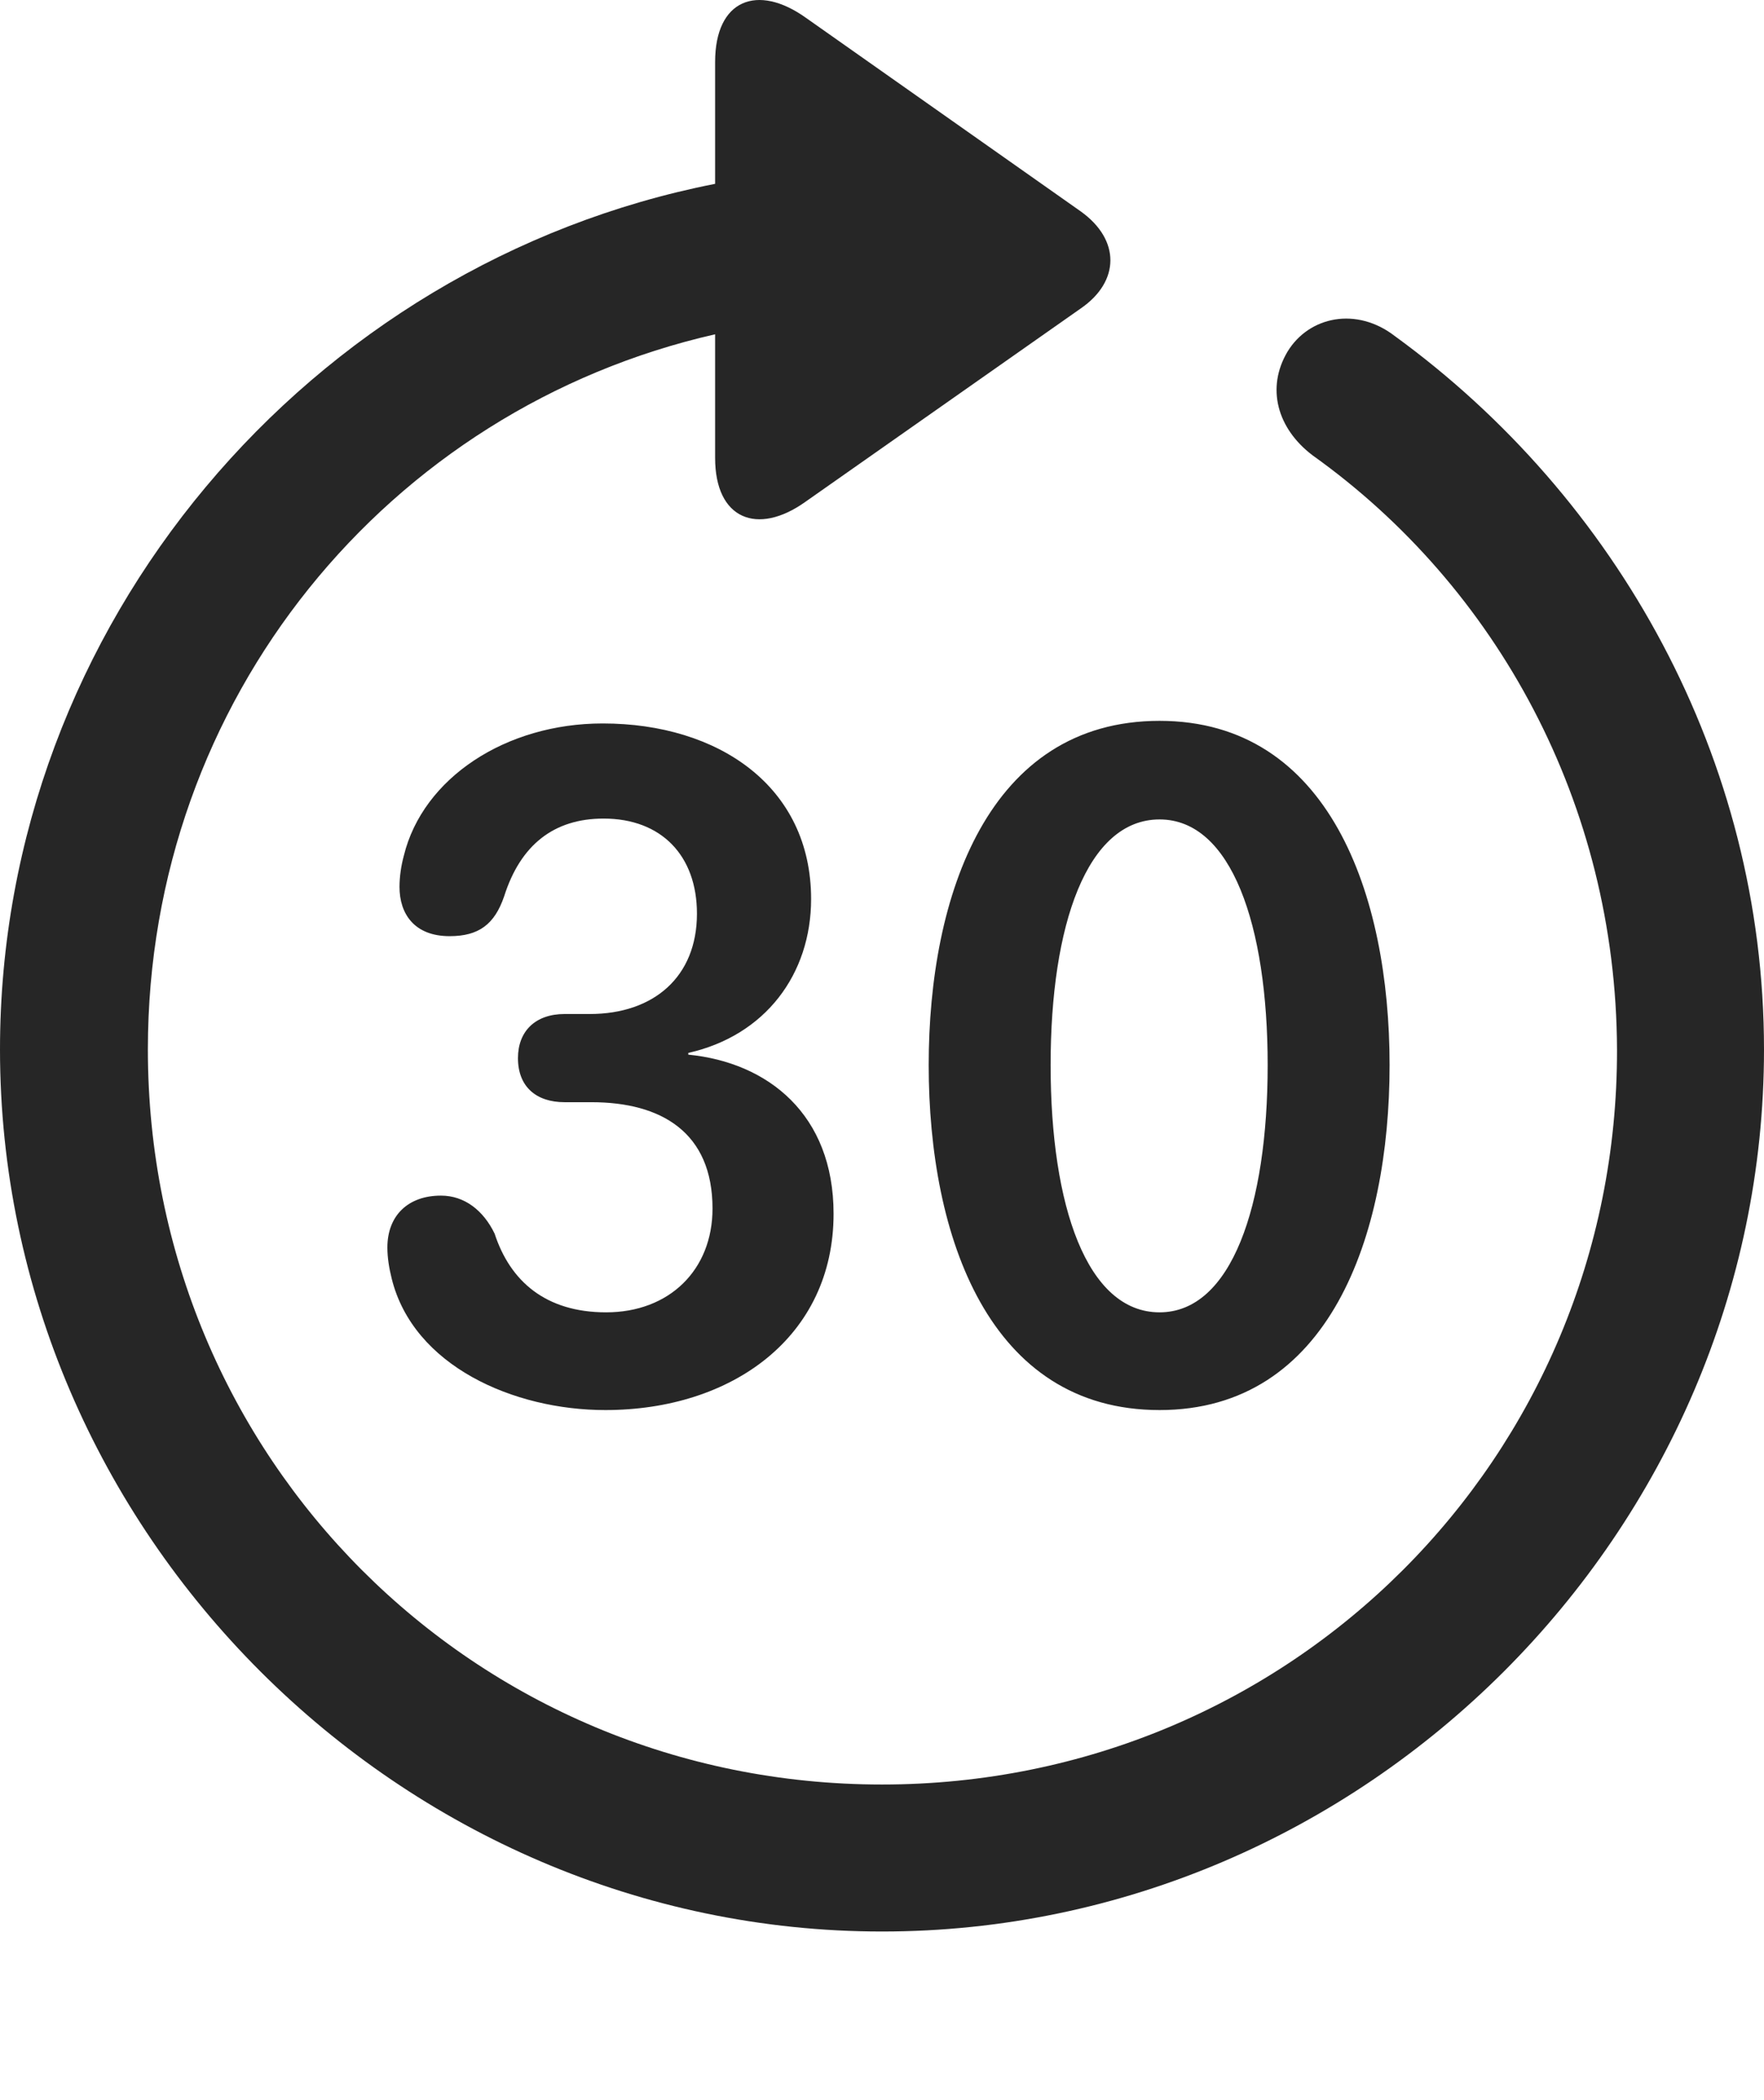 <?xml version="1.0" encoding="UTF-8"?>
<!--Generator: Apple Native CoreSVG 232.5-->
<!DOCTYPE svg
PUBLIC "-//W3C//DTD SVG 1.1//EN"
       "http://www.w3.org/Graphics/SVG/1.1/DTD/svg11.dtd">
<svg version="1.1" xmlns="http://www.w3.org/2000/svg" xmlns:xlink="http://www.w3.org/1999/xlink" width="99.609" height="118.562">
 <g>
  <rect height="118.562" opacity="0" width="99.609" x="0" y="0"/>
  <path d="M0 59.257C0 86.503 22.607 109.061 49.805 109.061C77.051 109.061 99.609 86.503 99.609 59.257C99.609 42.85 91.309 28.104 78.76 18.974C76.611 17.313 73.926 17.851 72.705 19.852C71.484 21.903 72.119 24.198 74.121 25.712C84.522 33.134 91.26 45.39 91.309 59.257C91.357 82.304 72.852 100.761 49.805 100.761C26.758 100.761 8.35 82.304 8.35 59.257C8.35 39.481 21.924 23.075 40.381 18.876L40.381 25.858C40.381 29.325 42.773 30.253 45.459 28.349L61.035 17.411C63.232 15.897 63.281 13.554 61.035 11.942L45.508 1.005C42.773-0.948 40.381-0.021 40.381 3.495L40.381 10.38C17.529 14.872 0 35.233 0 59.257Z" fill="#000000" fill-opacity="0.85"/>
  <path d="M34.18 79.618C41.357 79.618 47.07 75.468 47.07 68.534C47.07 62.919 43.359 59.989 38.867 59.55L38.867 59.452C43.213 58.475 45.801 55.009 45.801 50.761C45.801 44.413 40.576 40.849 34.033 40.849C28.564 40.849 23.877 43.925 22.803 48.319C22.656 48.856 22.559 49.491 22.559 50.077C22.559 51.591 23.389 52.86 25.391 52.86C27.051 52.86 27.93 52.177 28.467 50.614C29.395 47.684 31.299 46.22 34.082 46.22C37.353 46.22 39.355 48.319 39.355 51.591C39.355 55.155 36.914 57.255 33.301 57.255L31.885 57.255C30.225 57.255 29.248 58.231 29.248 59.745C29.248 61.356 30.273 62.235 31.885 62.235L33.398 62.235C37.353 62.235 40.234 63.944 40.234 68.241C40.234 71.708 37.793 74.1 34.228 74.1C30.811 74.1 28.809 72.343 27.93 69.657C27.295 68.339 26.221 67.509 24.902 67.509C23.047 67.509 21.875 68.632 21.875 70.438C21.875 71.024 21.973 71.61 22.119 72.196C23.34 77.128 29.004 79.618 34.18 79.618ZM65.478 79.618C75.049 79.618 78.467 69.804 78.467 60.136C78.467 50.517 75.049 40.702 65.478 40.702C55.81 40.702 52.441 50.565 52.441 60.136C52.441 69.853 55.859 79.618 65.478 79.618ZM65.478 74.1C61.377 74.1 59.326 68.095 59.326 60.136C59.326 52.225 61.377 46.269 65.478 46.269C69.531 46.269 71.582 52.225 71.582 60.136C71.582 68.095 69.531 74.1 65.478 74.1Z" fill="#000000" fill-opacity="0.85"/>
 </g>
</svg>
